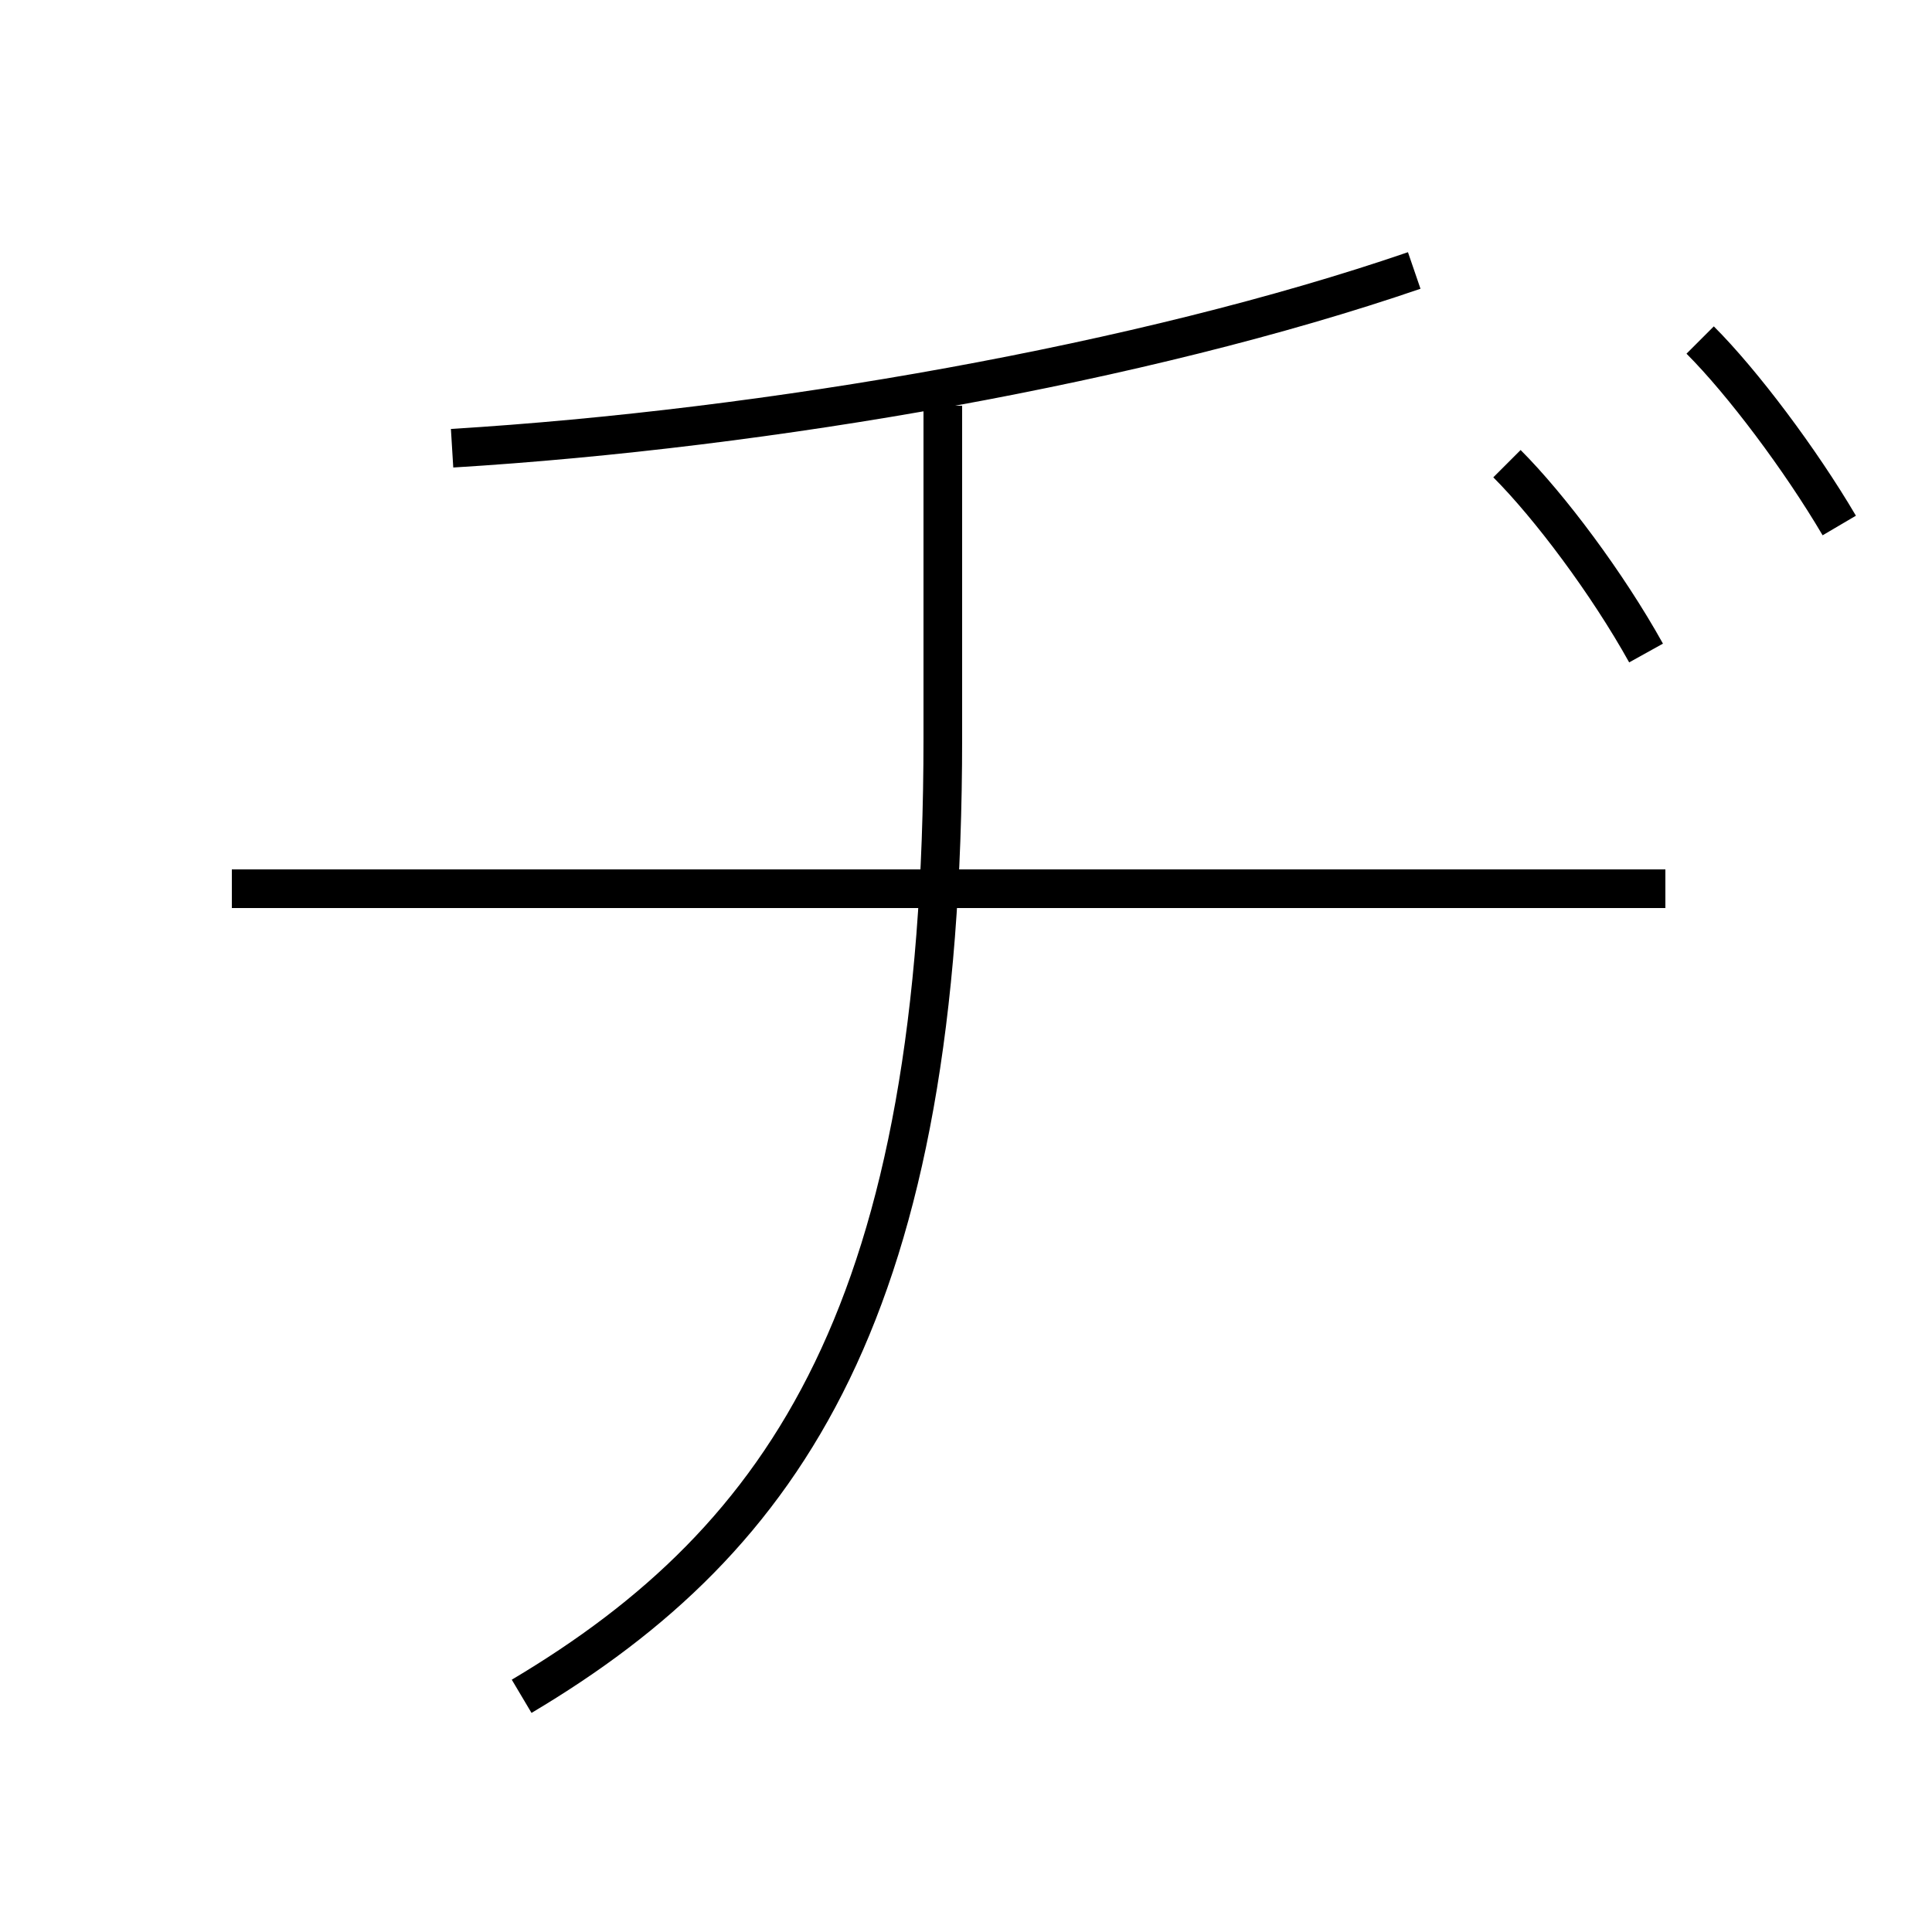 <?xml version='1.0' encoding='utf8'?>
<svg viewBox="0.0 -6.0 50.0 50.0" version="1.1" xmlns="http://www.w3.org/2000/svg">
<rect x="0.0" y="-6.0" width="50.0" height="50.0" fill="#808080" stroke="none"/>
<rect x="-1000" y="-1000" width="2000" height="2000" stroke="white" fill="white"/>
<g style="fill:white;stroke:#000000;  stroke-width:1">
<path d="M 13.5 -0.1 C 20.4 -4.2 24.4 -10.2 24.4 -24.9 L 24.4 -33.5 M 43.1 -21.0 L 6.0 -21.0 M 11.7 -32.4 C 19.9 -32.9 29.6 -34.6 36.6 -37.0 M 42.6 -27.1 C 41.6 -28.9 40.1 -30.9 39.0 -32.0 M 47.6 -30.4 C 46.6 -32.1 45.1 -34.1 44.0 -35.2" transform="translate(0.0 38.0)" />
</g>
</svg>